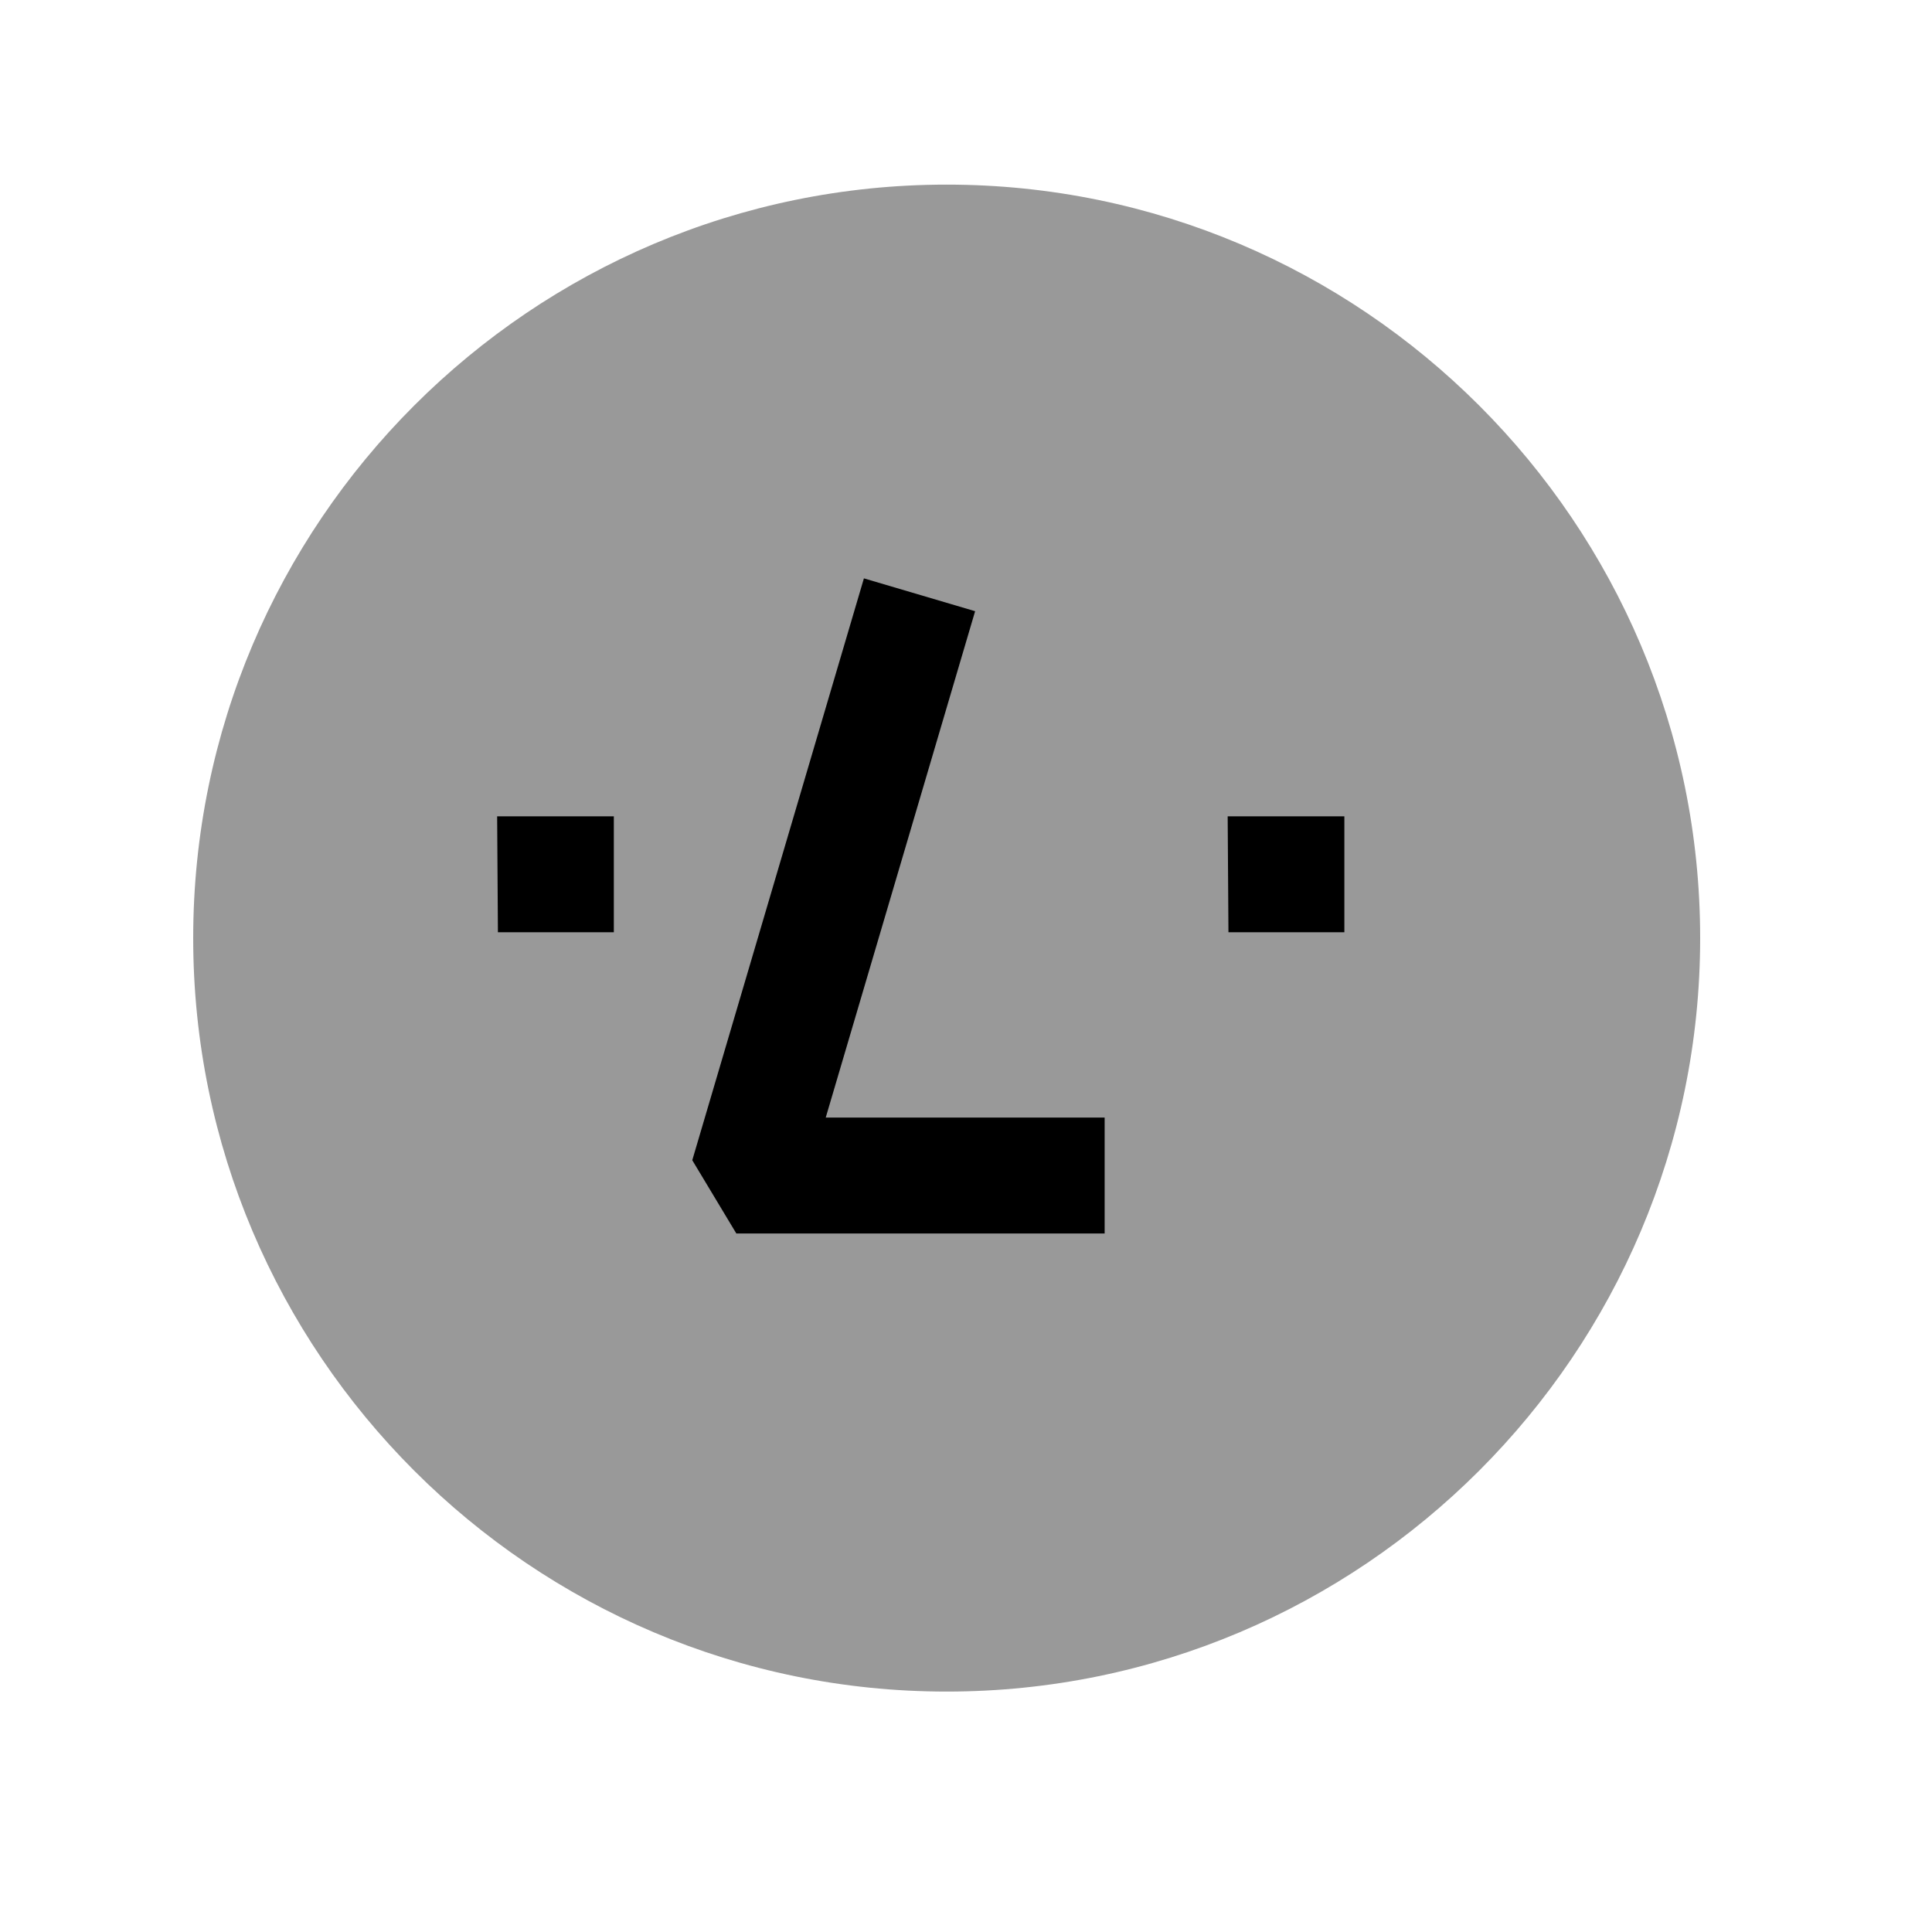 <svg width="25" height="25" viewBox="0 0 25 25" fill="none" xmlns="http://www.w3.org/2000/svg">
<path opacity="0.4" fill-rule="evenodd" clip-rule="evenodd" d="M12.25 2.389C6.874 2.389 2.5 6.763 2.5 12.139C2.5 17.515 6.874 21.889 12.25 21.889C17.626 21.889 22 17.515 22 12.139C22 6.763 17.626 2.389 12.25 2.389Z" fill="black"/>
<path d="M15.896 12.063H17.396V10.563H15.886L15.896 12.063Z" fill="black"/>
<path d="M9.528 15.961H14.294V14.461H10.685L12.618 7.909L11.179 7.484L8.958 15.013L9.528 15.961Z" fill="black"/>
<path d="M6.443 12.063H7.943V10.563H6.433L6.443 12.063Z" fill="black"/>
</svg>